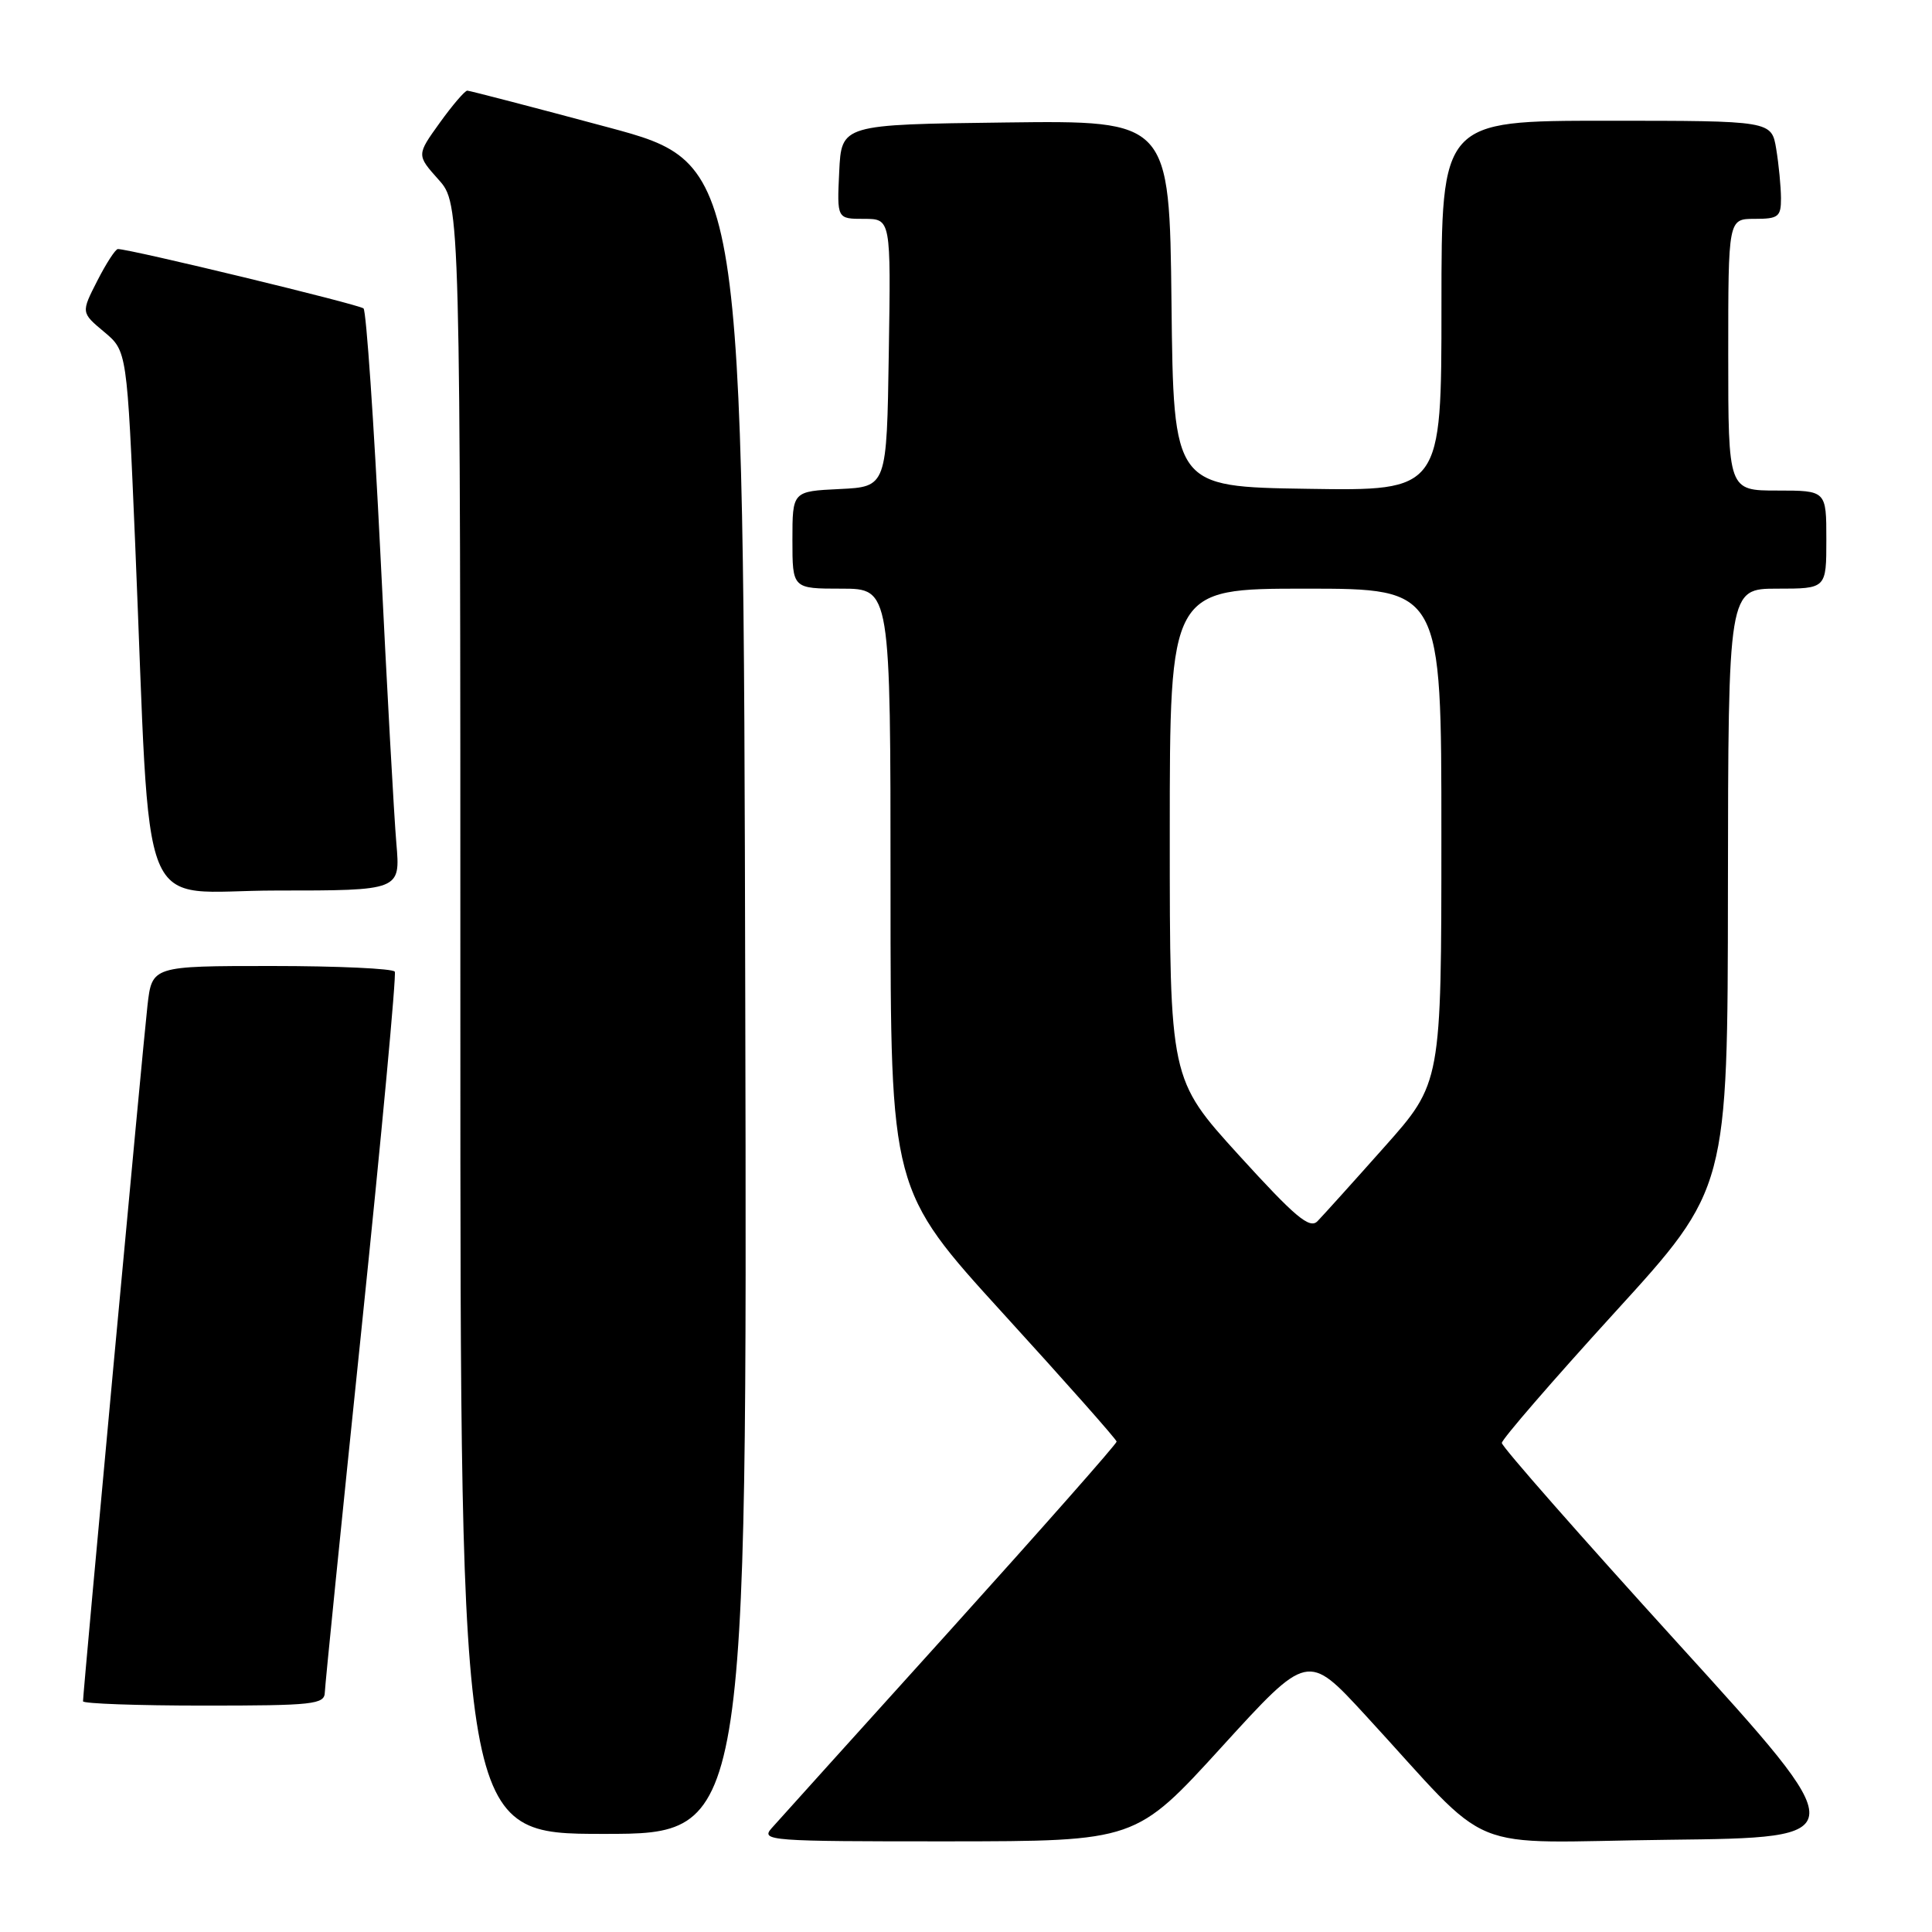 <?xml version="1.0" encoding="UTF-8" standalone="no"?>
<!DOCTYPE svg PUBLIC "-//W3C//DTD SVG 1.1//EN" "http://www.w3.org/Graphics/SVG/1.1/DTD/svg11.dtd" >
<svg xmlns="http://www.w3.org/2000/svg" xmlns:xlink="http://www.w3.org/1999/xlink" version="1.1" viewBox="0 0 256 256">
 <g >
 <path fill="currentColor"
d=" M 161.89 231.47 C 173.28 218.97 173.28 218.97 180.89 227.24 C 198.36 246.21 193.22 244.10 221.12 243.78 C 245.74 243.50 245.74 243.50 222.37 217.79 C 209.52 203.65 199.00 191.69 199.00 191.20 C 199.00 190.72 205.73 182.94 213.96 173.91 C 228.93 157.50 228.93 157.50 228.96 117.75 C 229.00 78.00 229.00 78.00 235.50 78.00 C 242.00 78.00 242.00 78.00 242.00 71.50 C 242.00 65.00 242.00 65.00 235.50 65.00 C 229.00 65.00 229.00 65.00 229.00 47.00 C 229.00 29.00 229.00 29.00 232.50 29.00 C 235.65 29.00 236.00 28.73 235.99 26.25 C 235.98 24.74 235.70 21.81 235.36 19.75 C 234.74 16.00 234.74 16.00 212.87 16.00 C 191.00 16.00 191.00 16.00 191.00 40.52 C 191.00 65.05 191.00 65.05 173.25 64.77 C 155.50 64.50 155.50 64.50 155.23 40.23 C 154.96 15.96 154.96 15.96 133.23 16.23 C 111.50 16.50 111.50 16.50 111.20 22.75 C 110.90 29.00 110.90 29.00 114.48 29.00 C 118.05 29.00 118.05 29.00 117.77 46.75 C 117.50 64.50 117.50 64.50 111.25 64.80 C 105.00 65.10 105.00 65.10 105.00 71.55 C 105.00 78.00 105.00 78.00 111.50 78.00 C 118.00 78.00 118.00 78.00 118.00 117.84 C 118.00 157.67 118.00 157.67 132.96 174.09 C 141.19 183.11 147.94 190.73 147.96 191.02 C 147.98 191.30 138.05 202.55 125.90 216.02 C 113.74 229.48 103.09 241.29 102.24 242.25 C 100.77 243.91 101.95 244.00 125.60 243.99 C 150.50 243.97 150.50 243.97 161.89 231.47 Z  M 98.75 132.34 C 98.50 21.68 98.50 21.68 80.50 16.85 C 70.60 14.19 62.24 12.02 61.92 12.01 C 61.60 12.01 59.96 13.92 58.27 16.27 C 55.20 20.54 55.20 20.54 58.10 23.79 C 61.00 27.03 61.00 27.03 61.00 135.02 C 61.00 243.00 61.00 243.00 80.00 243.00 C 99.01 243.00 99.01 243.00 98.75 132.34 Z  M 43.04 224.25 C 43.07 223.29 45.26 201.57 47.91 176.00 C 50.56 150.43 52.54 129.16 52.31 128.75 C 52.07 128.34 44.74 128.00 36.01 128.00 C 20.14 128.00 20.14 128.00 19.54 133.25 C 18.97 138.22 11.00 224.22 11.00 225.43 C 11.00 225.74 18.20 226.00 27.00 226.00 C 41.55 226.00 43.00 225.84 43.04 224.25 Z  M 52.52 111.75 C 52.22 108.31 51.27 91.10 50.41 73.50 C 49.54 55.90 48.53 41.22 48.17 40.87 C 47.60 40.34 17.26 33.00 15.62 33.00 C 15.30 33.00 14.07 34.90 12.89 37.21 C 10.74 41.42 10.74 41.42 13.79 43.97 C 16.83 46.51 16.83 46.51 17.91 72.00 C 20.07 123.41 17.87 118.00 36.62 118.00 C 53.06 118.00 53.06 118.00 52.52 111.75 Z  M 164.15 153.06 C 155.00 142.99 155.00 142.99 155.00 110.50 C 155.00 78.00 155.00 78.00 173.00 78.00 C 191.00 78.00 191.00 78.00 190.99 110.75 C 190.99 143.50 190.99 143.50 183.42 152.00 C 179.26 156.68 175.28 161.09 174.58 161.81 C 173.54 162.89 171.65 161.30 164.15 153.06 Z "/>
</g>
</svg>